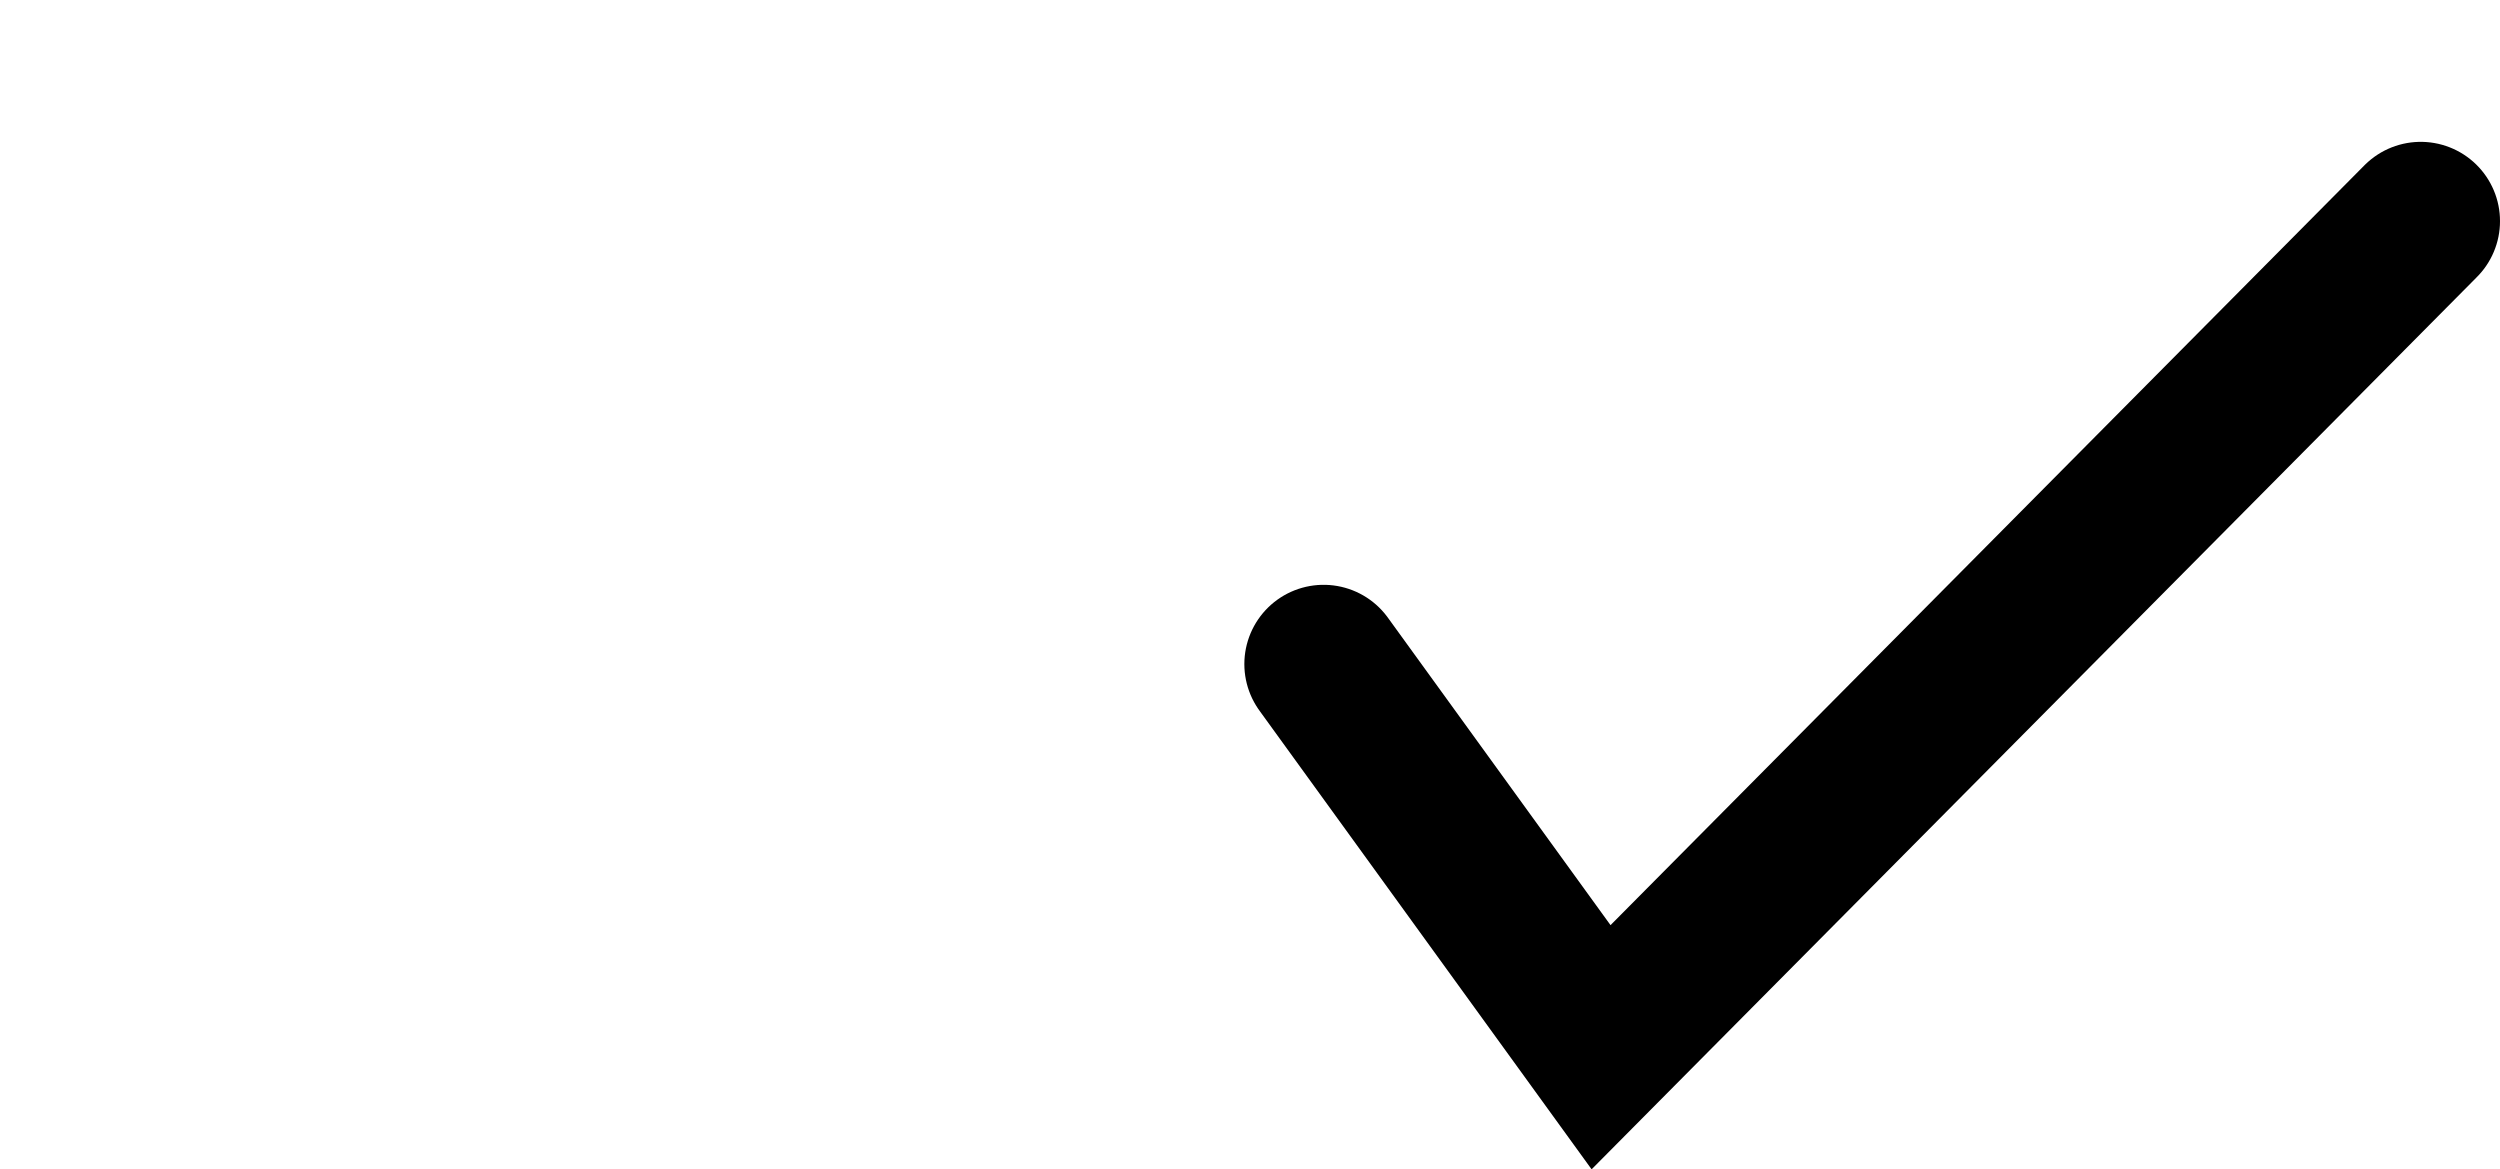 <svg version="1.1" xmlns="http://www.w3.org/2000/svg" xmlns:xlink="http://www.w3.org/1999/xlink" width="23.653" height="11.063" viewBox="0,0,23.653,11.063"><g transform="translate(-222.287,-174)"><g data-paper-data="{&quot;isPaintingLayer&quot;:true}" stroke-width="1.5" stroke-miterlimit="10" stroke-dasharray="" stroke-dashoffset="0" style="mix-blend-mode: normal"><g fill-rule="evenodd" stroke="#000000"><path d="" fill="#00ff00" stroke-linecap="round" stroke-linejoin="round"/><path d="" fill="#00ff00" stroke-linecap="butt" stroke-linejoin="miter"/></g><path d="" fill="#ffab19" fill-rule="evenodd" stroke="#000000" stroke-linecap="round" stroke-linejoin="round"/><path d="" fill="#00ff00" fill-rule="evenodd" stroke="#000000" stroke-linecap="round" stroke-linejoin="round"/><g fill-rule="evenodd" stroke="#000000"><path d="" fill="#00ff00" stroke-linecap="round" stroke-linejoin="round"/><path d="" fill="#ffffff" stroke-linecap="butt" stroke-linejoin="miter"/></g><path d="" fill="#00ff00" fill-rule="evenodd" stroke="#000000" stroke-linecap="round" stroke-linejoin="round"/><g fill-rule="evenodd" stroke="#000000"><path d="" fill="#00ff00" stroke-linecap="butt" stroke-linejoin="miter"/><path d="" fill="#00ff00" stroke-linecap="butt" stroke-linejoin="miter"/><path d="" fill="#00ff00" stroke-linecap="round" stroke-linejoin="round"/><path d="" fill="none" stroke-linecap="round" stroke-linejoin="round"/><path d="" fill="none" stroke-linecap="round" stroke-linejoin="round"/><path d="" fill="#00ff00" stroke-linecap="round" stroke-linejoin="round"/><path d="" fill="none" stroke-linecap="round" stroke-linejoin="round"/><path d="" fill="none" stroke-linecap="round" stroke-linejoin="round"/><g><path d="" fill="#ffffff" stroke-linecap="round" stroke-linejoin="round"/><path d="" fill="#001026" stroke-linecap="butt" stroke-linejoin="miter"/></g><g><path d="" fill="#00ff00" stroke-linecap="round" stroke-linejoin="round"/><path d="" fill="#001026" stroke-linecap="butt" stroke-linejoin="miter"/></g></g><path d="M222.287,174l5.125,8.25" fill="none" fill-rule="nonzero" stroke="none" stroke-linecap="round" stroke-linejoin="miter"/><path d="M234.81,180.283l2.625,3.625l7.755,-7.816" fill="none" fill-rule="nonzero" stroke="#000000" stroke-linecap="round" stroke-linejoin="miter"/></g></g></svg>
